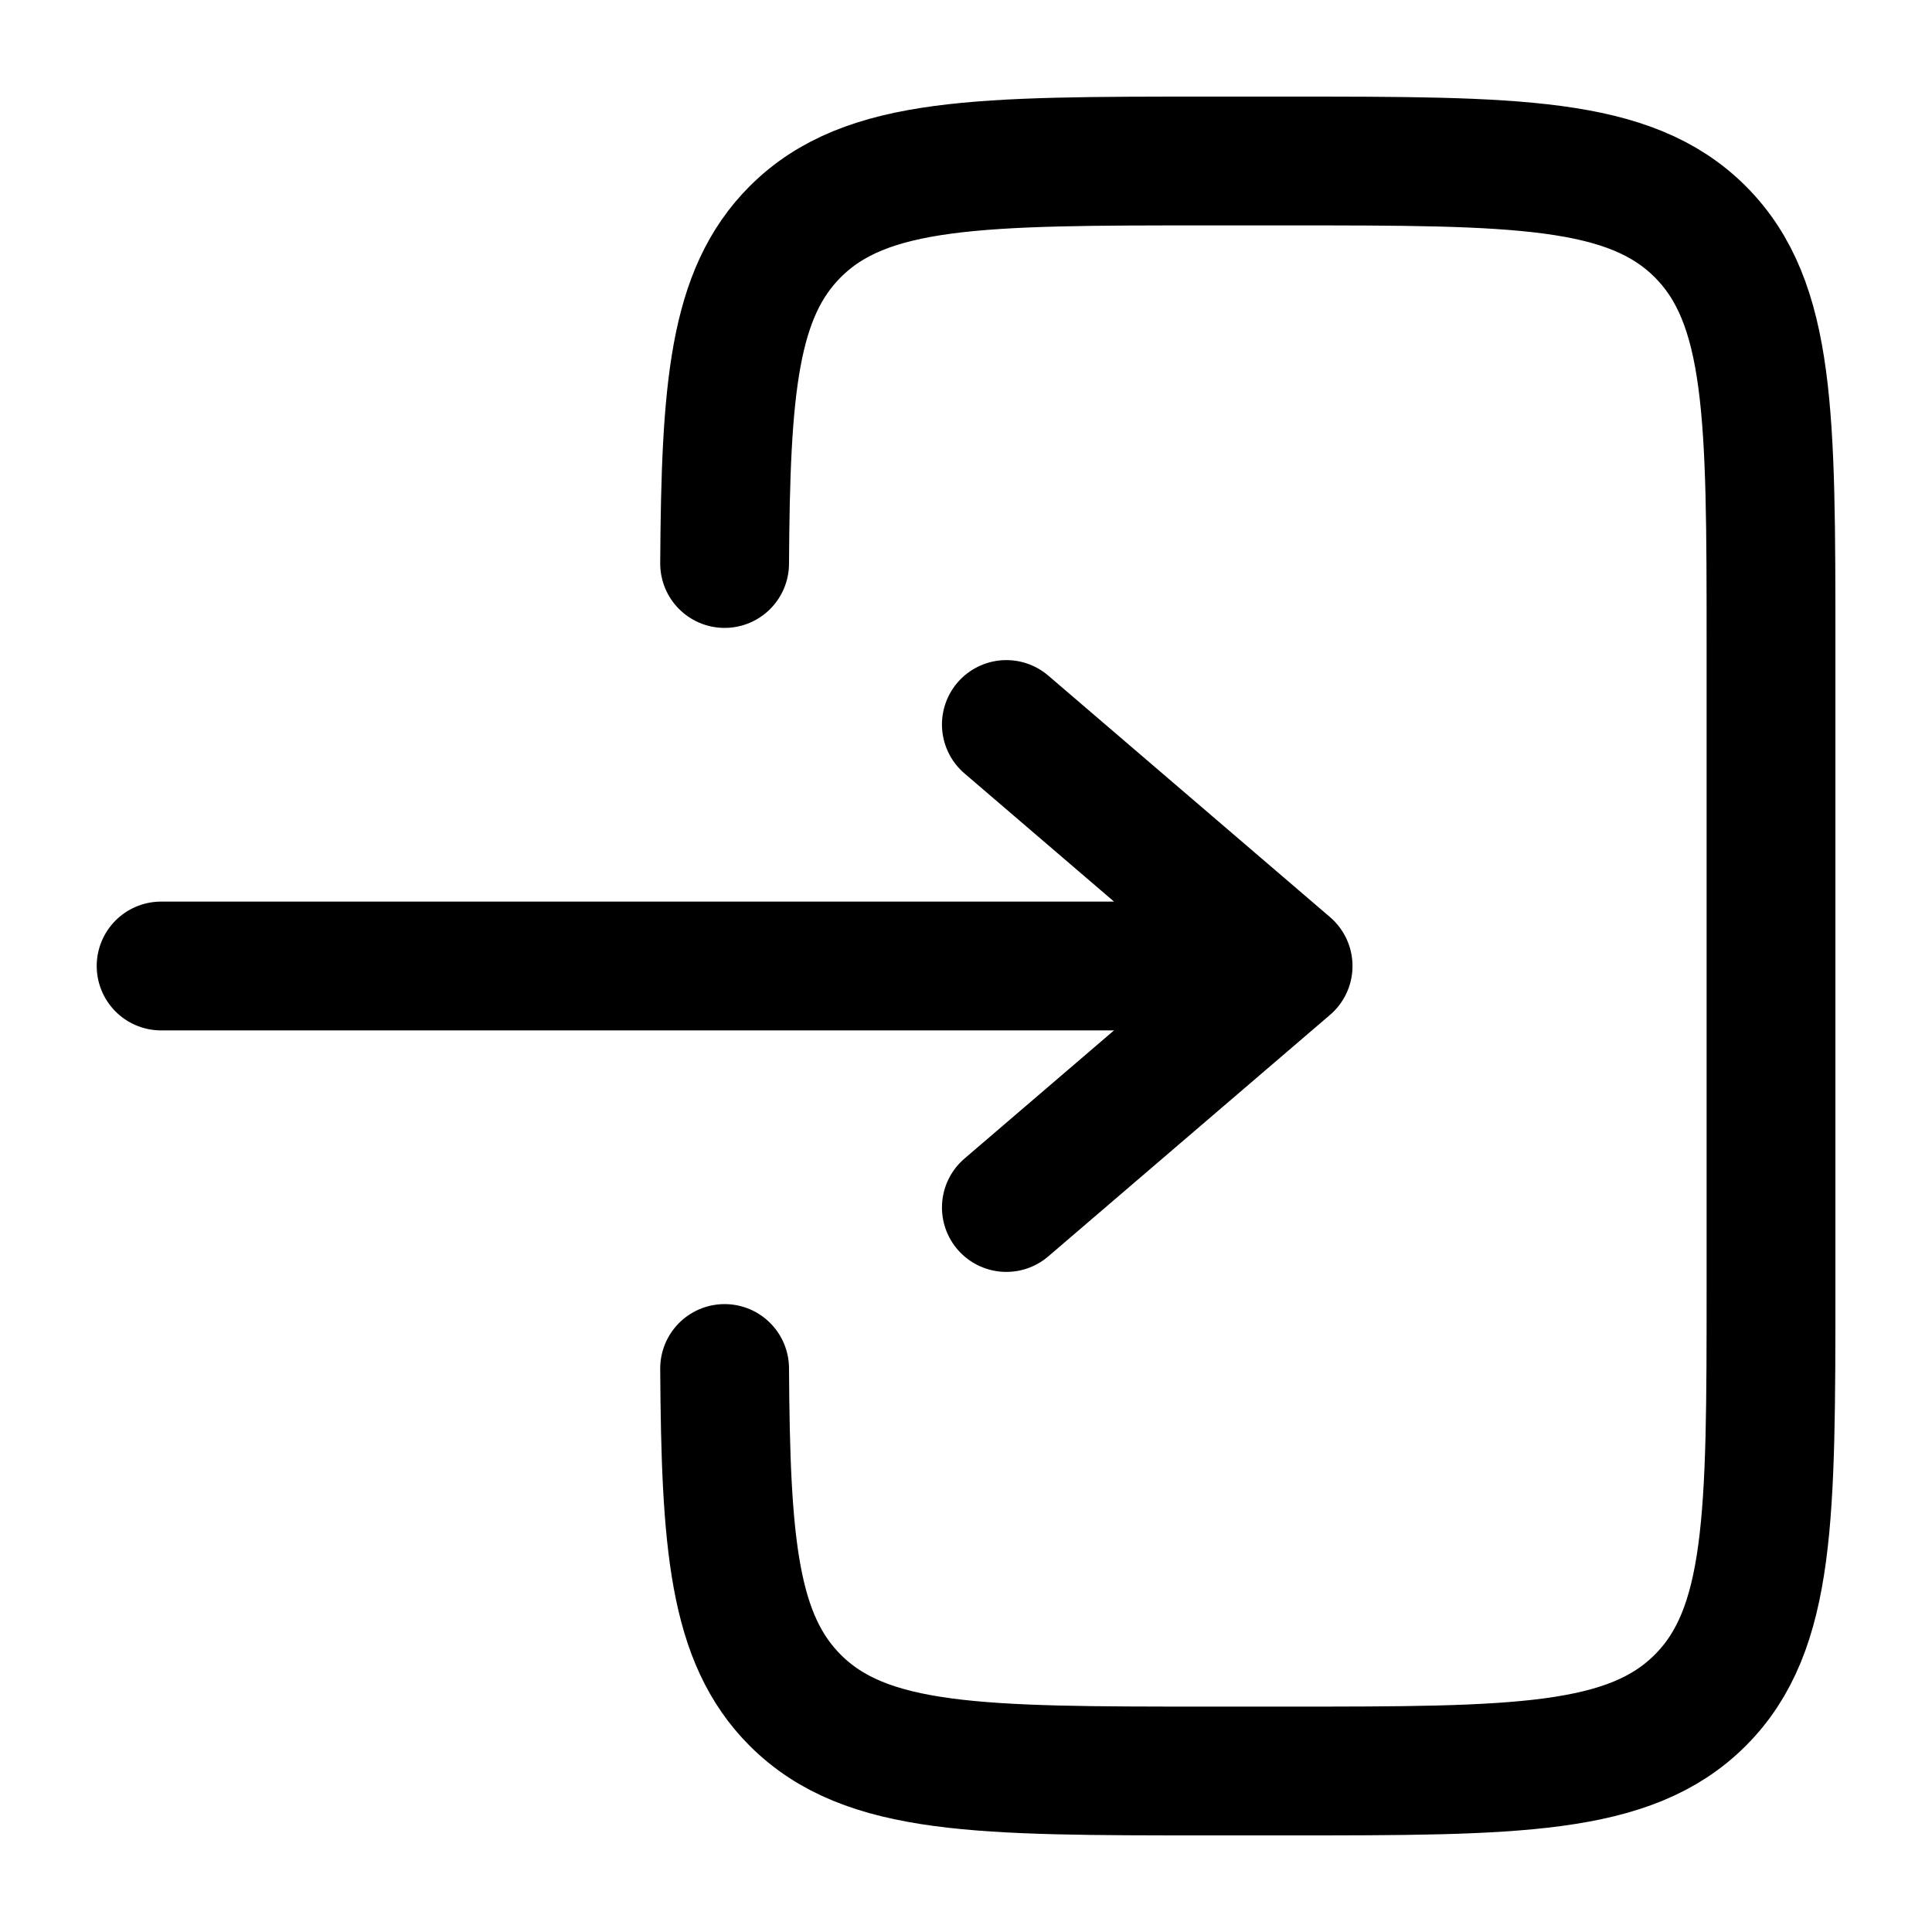 <svg viewBox="0 0 18 18" fill="none" xmlns="http://www.w3.org/2000/svg">
    <path d="M1.501 9L12.001 9M12.001 9L9.376 6.75M12.001 9L9.376 11.25" stroke="currentColor" stroke-width="1.2" stroke-linecap="round" stroke-linejoin="round"/>
    <path d="M6.751 5.25C6.761 3.619 6.833 2.735 7.409 2.159C8.068 1.5 9.129 1.5 11.25 1.5L12 1.5C14.121 1.5 15.182 1.5 15.841 2.159C16.5 2.818 16.5 3.879 16.5 6L16.5 12C16.5 14.121 16.5 15.182 15.841 15.841C15.182 16.5 14.121 16.5 12 16.5H11.25C9.129 16.5 8.068 16.5 7.409 15.841C6.833 15.265 6.761 14.381 6.751 12.75" stroke="currentColor" stroke-width="1.2" stroke-linecap="round"/>
</svg>
